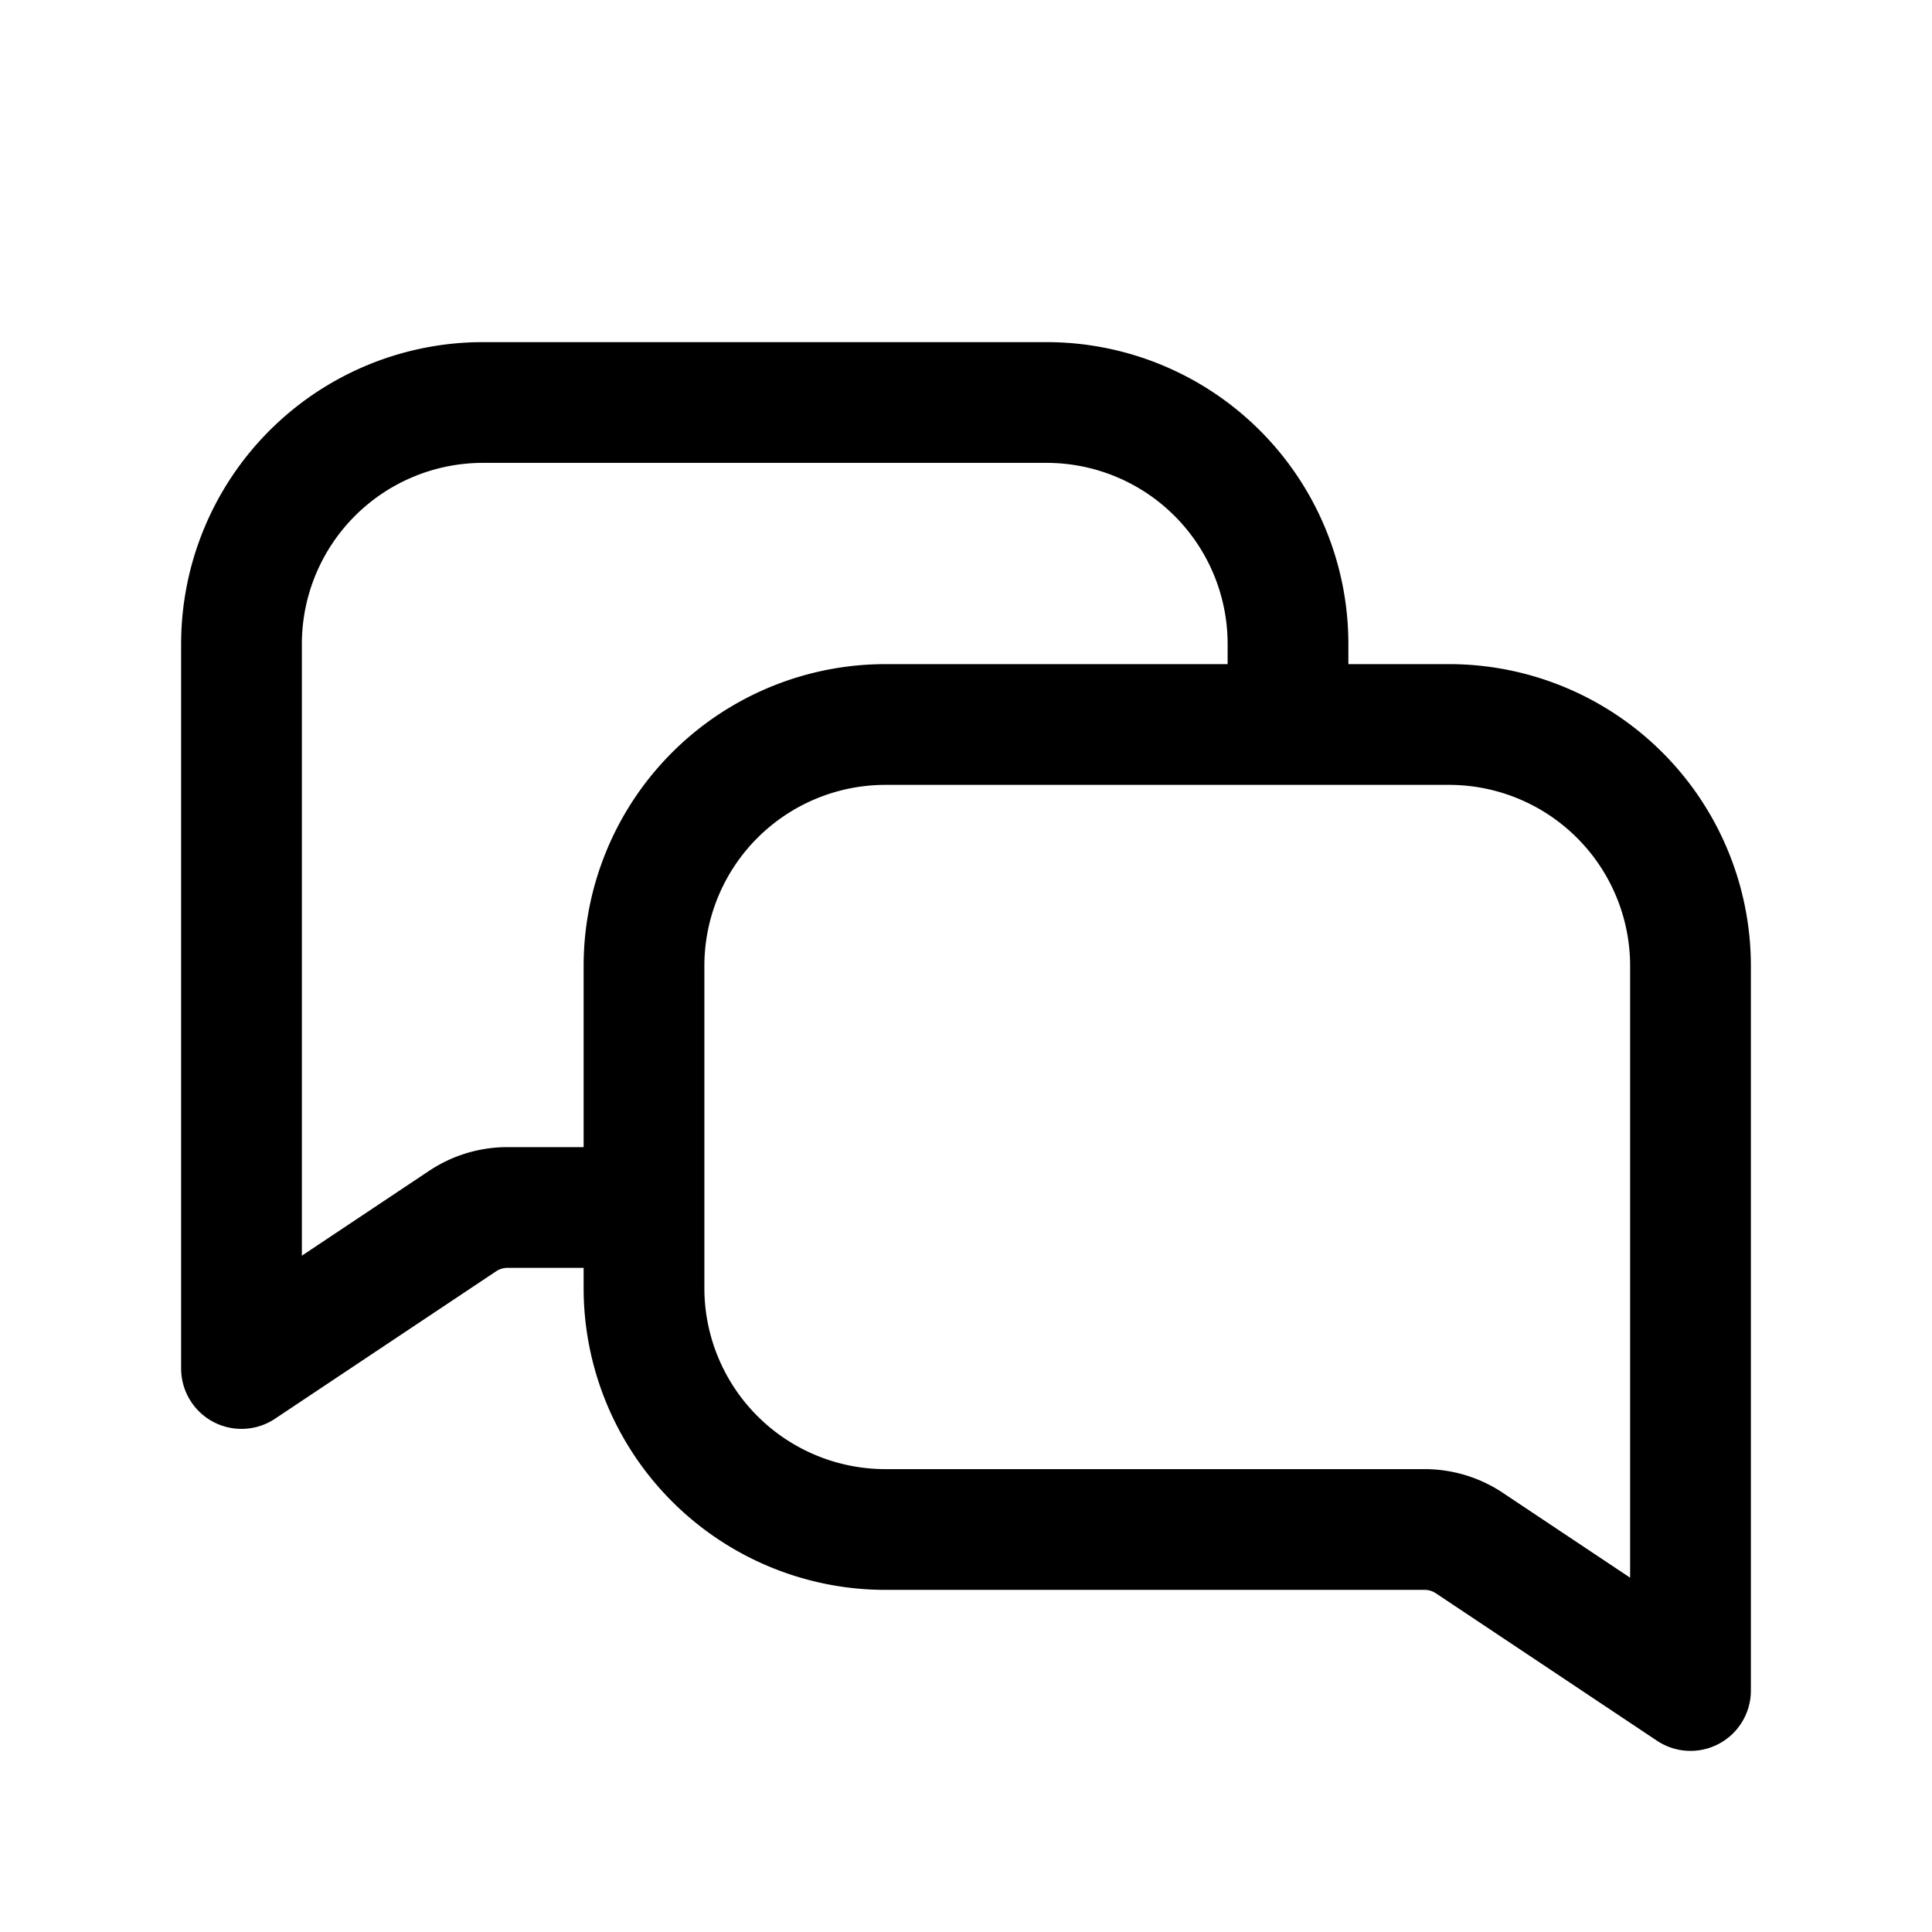 <svg id="chatMessages" xmlns="http://www.w3.org/2000/svg" fill="none" viewBox="0 0 24 24"><path stroke="currentColor" stroke-linecap="round" stroke-linejoin="round" stroke-width="1.5" d="M8 15v-3a3 3 0 0 1 3-3h5m-8 6v1a3 3 0 0 0 3 3h6.697a1 1 0 0 1 .555.168L21 21v-9a3 3 0 0 0-3-3h-2m-8 6H6.303a1 1 0 0 0-.555.168L3 17V8a3 3 0 0 1 3-3h7a3 3 0 0 1 3 3v1" /></svg>
